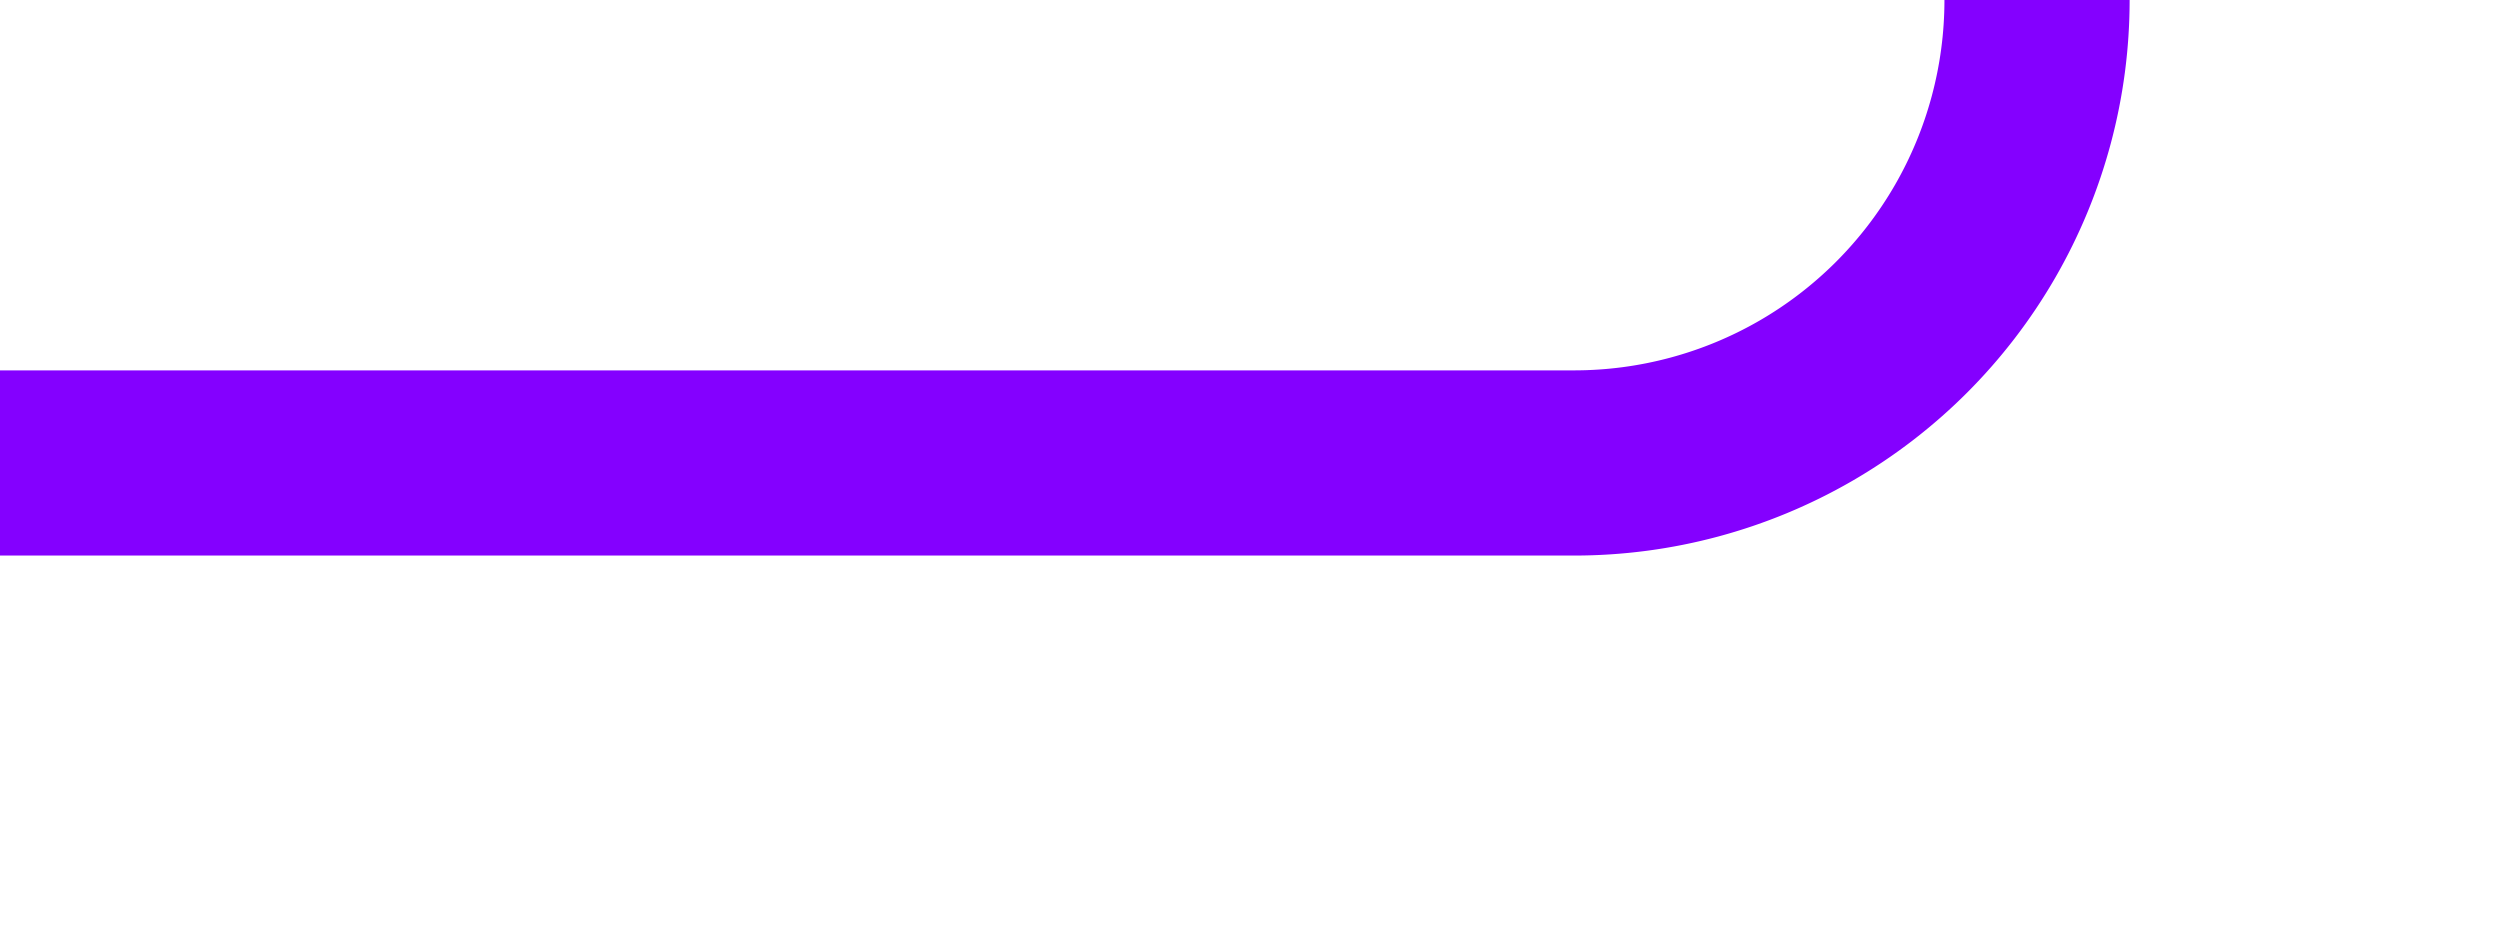 ﻿<?xml version="1.0" encoding="utf-8"?>
<svg version="1.1" xmlns:xlink="http://www.w3.org/1999/xlink" width="27px" height="10px" preserveAspectRatio="xMinYMid meet" viewBox="1798 407  27 8" xmlns="http://www.w3.org/2000/svg">
  <path d="M 1798 411  L 1815 411  A 5 5 0 0 0 1820 406 L 1820 358  A 5 5 0 0 1 1825 353 L 1838 353  " stroke-width="2" stroke="#8400ff" fill="none" />
</svg>